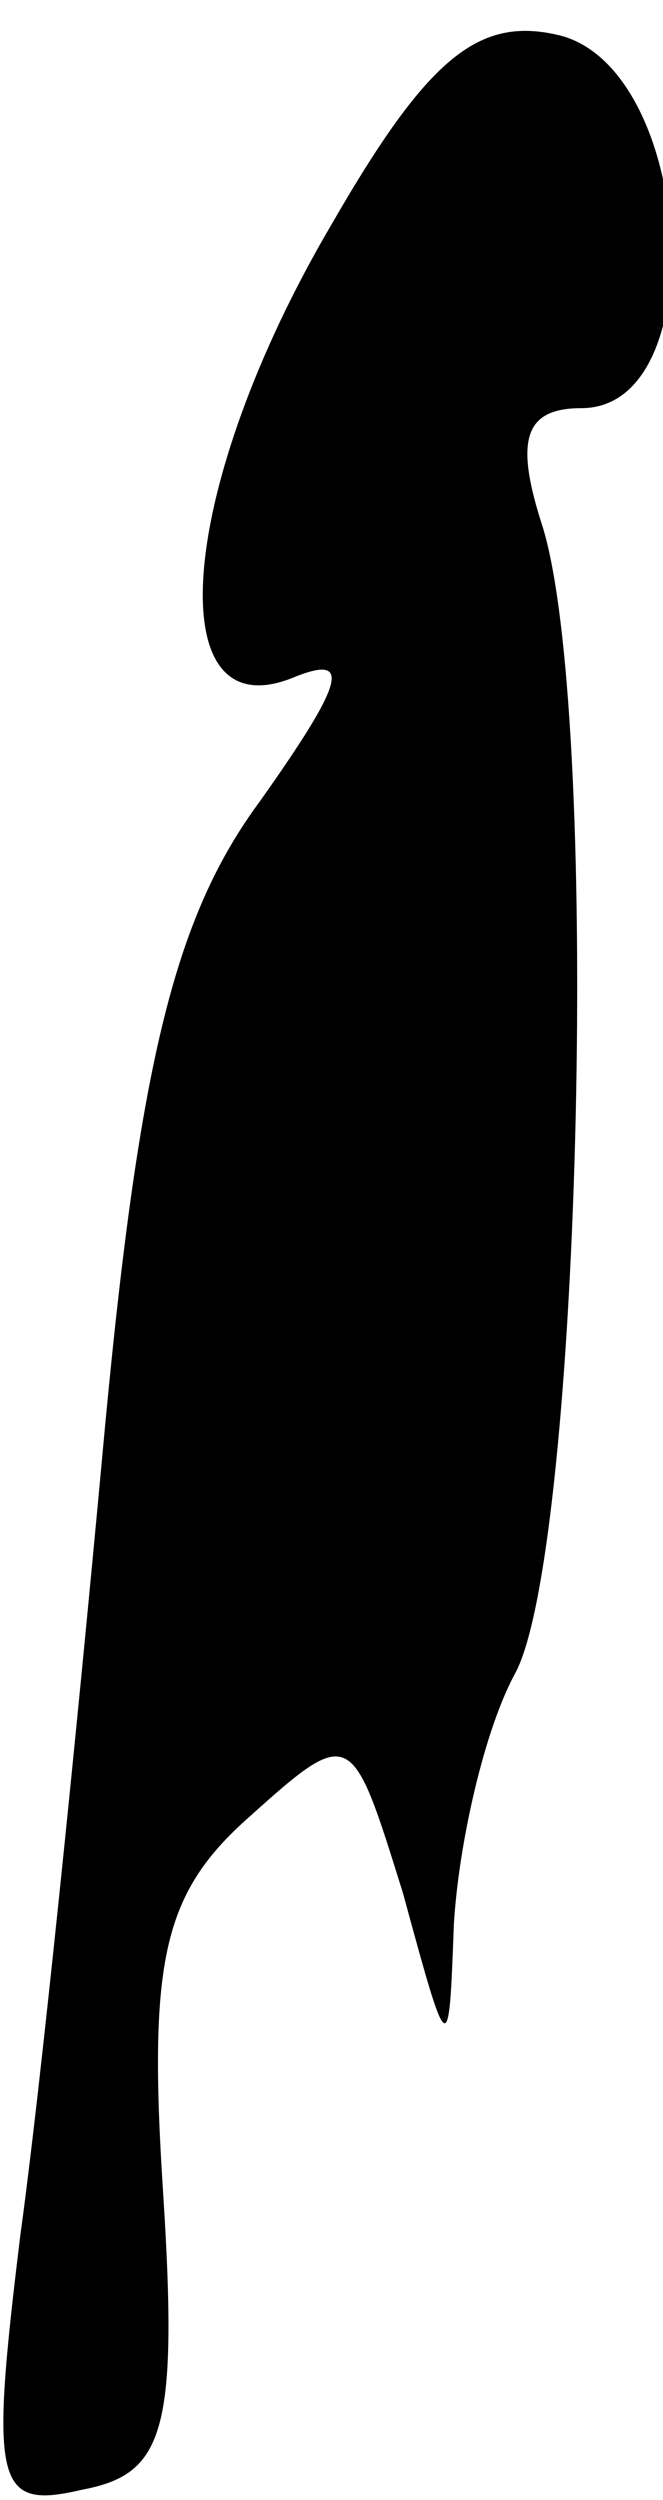 <?xml version="1.0" standalone="no"?>
<!DOCTYPE svg PUBLIC "-//W3C//DTD SVG 20010904//EN"
 "http://www.w3.org/TR/2001/REC-SVG-20010904/DTD/svg10.dtd">
<svg version="1.0" xmlns="http://www.w3.org/2000/svg"
 width="13pt" height="49pt" viewBox="0 0 13 49"
 preserveAspectRatio="xMidYMid meet">
<g transform="translate(0,49) scale(0.1,-0.1)"
fill="#000000" stroke="none">
<path fill="#000000" stroke="none" d="M65 446 c-30 -51 -34 -99 -8 -89 12 5
11 0 -6 -24 -17 -23 -24 -52 -31 -129 -5 -54 -12 -123 -16 -152 -6 -49 -5 -54
12 -50 16 3 19 11 16 58 -3 46 0 59 17 74 20 18 20 17 30 -15 9 -33 9 -33 10
-6 1 16 6 38 12 49 13 24 17 191 5 226 -5 16 -3 22 8 22 26 0 22 66 -4 73 -16
4 -26 -4 -45 -37z"/>
</g>
</svg>
